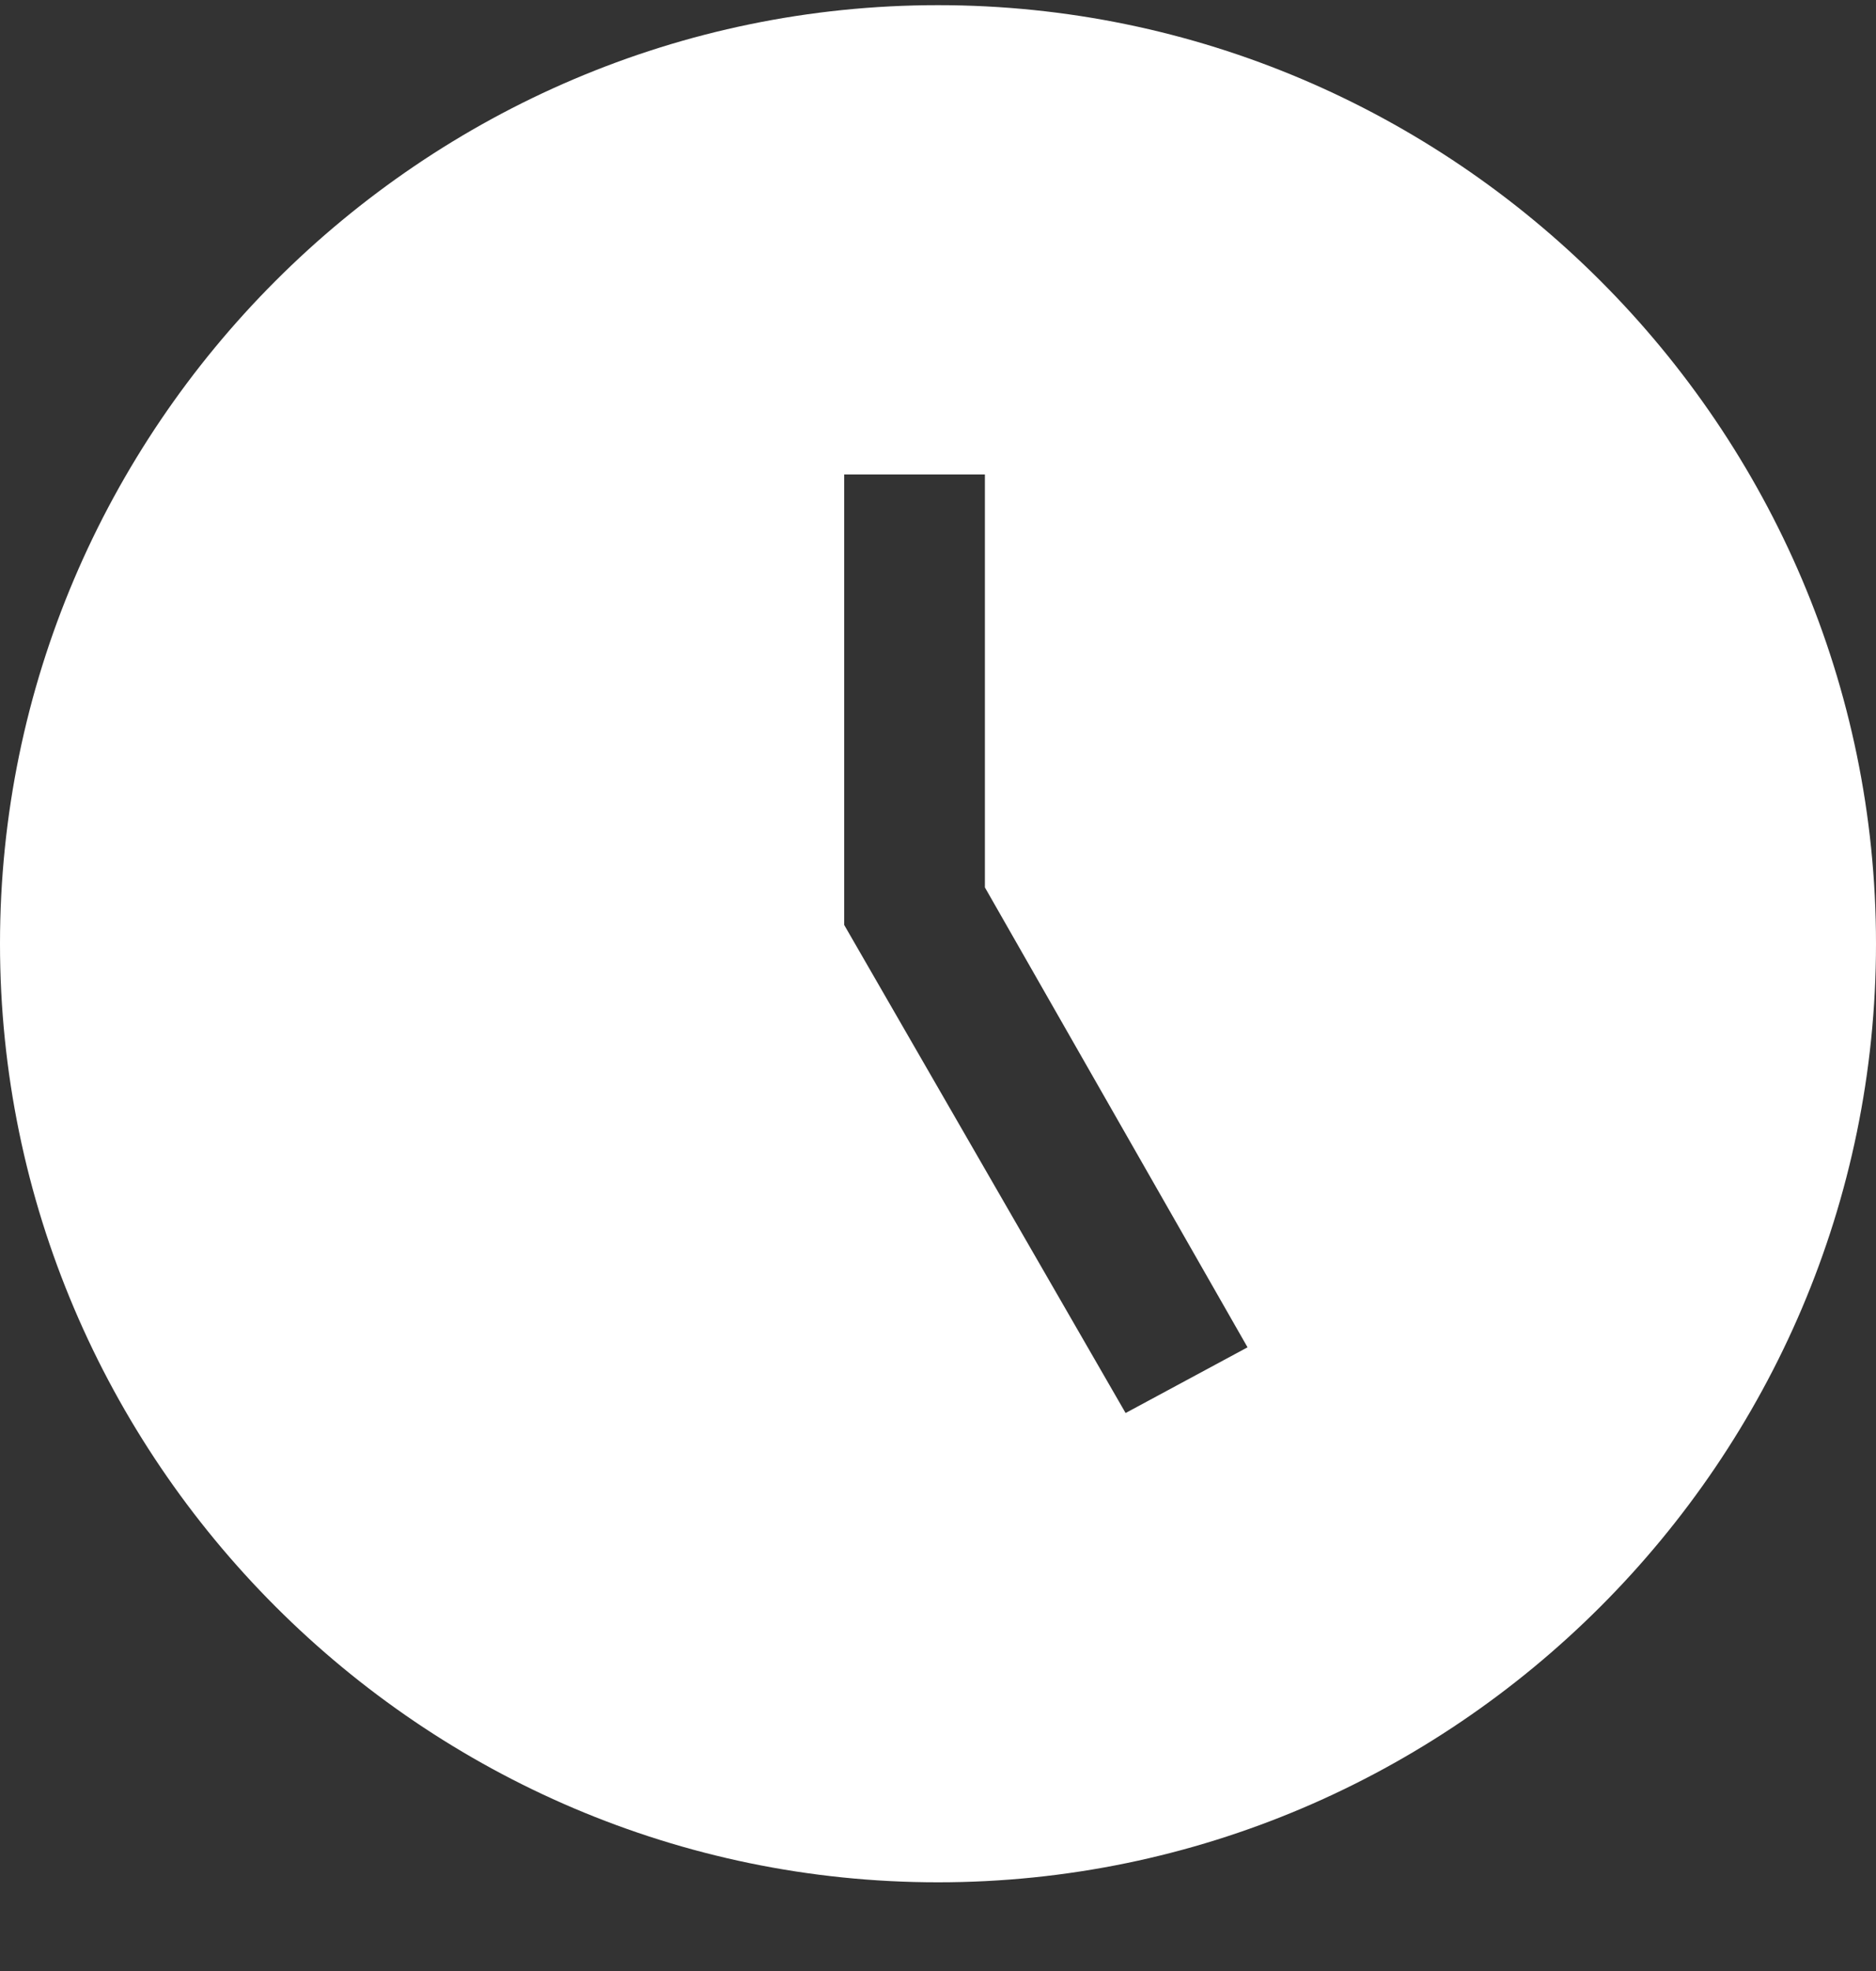 <svg width="20" height="21" viewBox="0 0 20 21" fill="none" xmlns="http://www.w3.org/2000/svg">
<rect x="0" y="0" width="20" height="21" fill="#333333" stroke="none"/>
<path d="M10 0.055C4.5 0.055 0 4.555 0 10.055C0 15.555 4.5 20.055 10 20.055C15.5 20.055 20 15.555 20 10.055C20 4.555 15.5 0.055 10 0.055ZM12 15.055L9 9.855V5.055H10.5V9.455L13.3 14.355L12 15.055Z" fill="white"/>
</svg>

